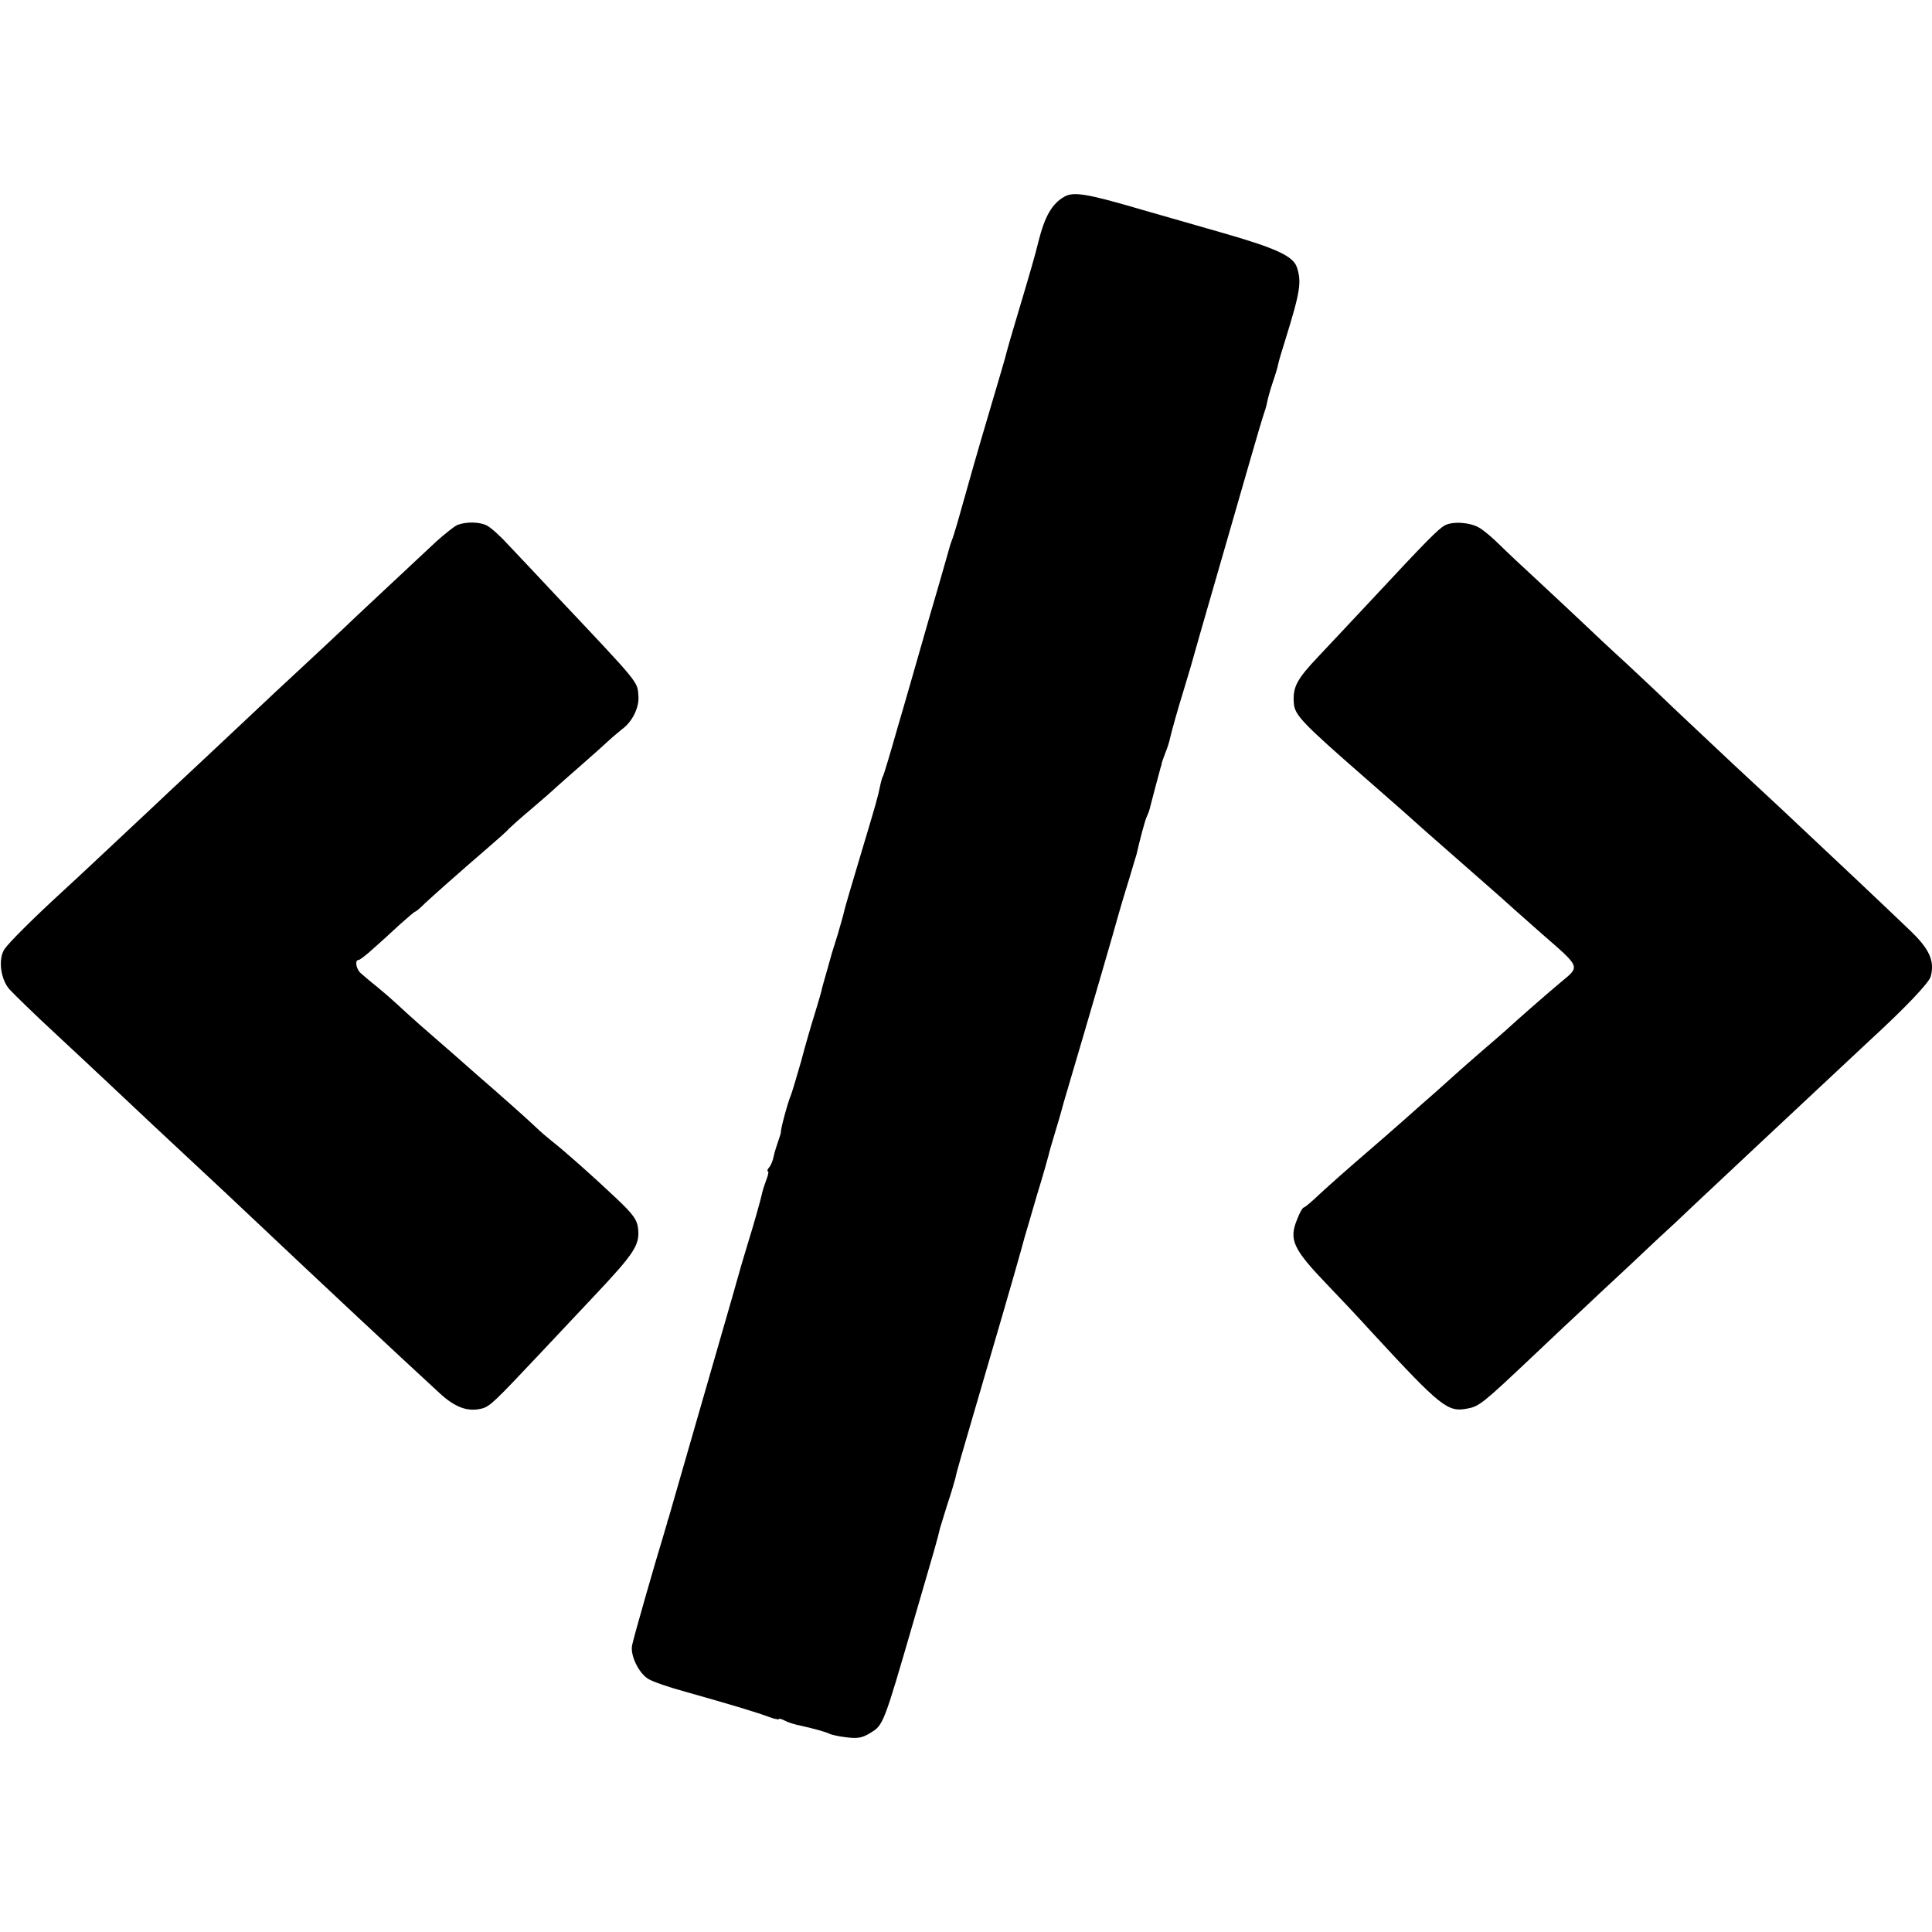 <?xml version="1.0" standalone="no"?>
<!DOCTYPE svg PUBLIC "-//W3C//DTD SVG 20010904//EN"
 "http://www.w3.org/TR/2001/REC-SVG-20010904/DTD/svg10.dtd">
<svg version="1.0" xmlns="http://www.w3.org/2000/svg"
 width="640pt" height="640pt" viewBox="0 0 640 640"
 preserveAspectRatio="xMidYMid meet">
<g transform="translate(0,640) scale(0.1,-0.1)"
fill="#000000" stroke="none">
<path d="M3525 5748 c-41 -24 -64 -65 -85 -148 -10 -42 -25 -94 -79 -275 -12
-39 -23 -79 -26 -90 -2 -11 -30 -105 -61 -210 -31 -104 -69 -237 -85 -295 -16
-58 -32 -112 -36 -120 -3 -8 -7 -20 -8 -25 -2 -6 -30 -107 -65 -225 -34 -118
-81 -284 -106 -368 -24 -85 -46 -157 -48 -161 -3 -4 -7 -18 -10 -32 -8 -40
-13 -57 -66 -234 -28 -93 -53 -178 -55 -189 -2 -10 -12 -44 -21 -75 -10 -31
-18 -58 -19 -61 -1 -3 -7 -25 -14 -50 -7 -25 -15 -52 -17 -60 -1 -8 -12 -46
-24 -85 -12 -38 -33 -110 -46 -160 -14 -49 -29 -99 -33 -110 -10 -22 -36 -117
-34 -125 0 -3 -4 -16 -9 -30 -5 -14 -12 -36 -15 -50 -2 -13 -9 -30 -15 -37 -6
-7 -8 -13 -4 -13 3 0 1 -12 -5 -27 -6 -16 -13 -37 -15 -48 -4 -19 -28 -104
-44 -155 -4 -14 -15 -50 -24 -80 -8 -30 -47 -165 -86 -300 -39 -135 -89 -308
-111 -385 -22 -77 -42 -146 -44 -153 -3 -7 -5 -14 -5 -17 -1 -3 -6 -19 -11
-37 -25 -81 -101 -345 -105 -368 -7 -33 22 -93 54 -112 15 -9 70 -28 122 -42
149 -42 232 -67 273 -82 20 -8 37 -11 37 -9 0 3 8 1 18 -4 11 -6 30 -12 43
-15 52 -11 97 -24 106 -29 5 -3 30 -9 56 -12 38 -5 54 -2 81 15 42 25 44 31
141 365 73 250 80 274 89 313 3 9 14 46 25 81 12 35 23 74 26 85 5 25 13 51
105 366 74 252 117 403 124 431 3 9 21 72 41 140 21 68 38 129 39 134 1 6 10
37 20 70 10 33 20 67 22 75 2 8 12 44 23 80 66 223 156 532 166 570 7 25 23
79 36 120 12 41 23 77 24 80 10 45 29 117 34 125 3 6 6 15 8 20 4 17 34 129
37 140 2 6 4 12 4 15 0 3 6 19 12 35 7 17 14 39 16 50 4 19 28 104 44 155 4
14 15 50 24 80 8 30 47 165 86 300 39 135 89 308 111 385 22 77 43 147 46 155
3 8 8 24 10 35 2 11 10 42 19 68 9 26 17 53 18 60 1 7 12 44 24 82 50 161 54
191 38 240 -13 37 -69 63 -251 115 -99 28 -218 63 -265 76 -180 53 -225 60
-255 42z"/>
<path d="M1515 4661 c-11 -5 -42 -30 -70 -55 -216 -202 -273 -255 -305 -286
-20 -19 -83 -78 -139 -130 -56 -52 -124 -115 -150 -140 -26 -25 -108 -101
-181 -170 -74 -69 -153 -143 -176 -165 -82 -77 -259 -243 -289 -270 -96 -88
-176 -168 -190 -189 -22 -33 -13 -101 17 -134 22 -23 76 -76 159 -153 65 -60
281 -263 319 -299 20 -19 88 -82 150 -140 62 -58 134 -125 160 -150 269 -254
480 -451 633 -592 53 -50 96 -66 143 -54 27 7 43 23 189 178 44 47 130 138
190 202 126 134 144 162 139 214 -3 31 -15 48 -72 102 -77 73 -173 158 -214
190 -15 12 -40 33 -55 48 -24 23 -116 105 -197 175 -22 20 -108 95 -185 162
-25 22 -58 52 -74 67 -16 15 -47 42 -69 60 -23 18 -47 39 -55 46 -14 15 -18
42 -5 42 4 0 26 17 49 38 23 20 62 56 88 80 26 23 48 42 50 42 3 0 17 12 33
28 28 26 102 92 212 187 30 26 60 52 65 59 6 6 39 36 75 66 35 30 72 62 80 70
9 8 47 42 85 75 38 33 80 71 94 84 14 13 33 28 41 35 34 24 57 71 55 108 -4
52 10 35 -271 333 -62 66 -134 143 -161 171 -26 29 -58 57 -70 63 -25 13 -69
13 -98 2z"/>
<path d="M4785 4659 c-22 -13 -60 -51 -235 -239 -63 -67 -145 -155 -182 -194
-73 -77 -86 -102 -82 -156 3 -39 29 -66 234 -245 108 -94 147 -129 204 -180 6
-5 65 -57 131 -115 66 -58 122 -107 125 -110 3 -3 59 -53 126 -112 132 -115
129 -108 64 -162 -35 -29 -144 -124 -184 -161 -12 -11 -46 -40 -75 -65 -29
-25 -70 -61 -91 -80 -21 -19 -51 -46 -67 -60 -16 -14 -62 -54 -102 -90 -41
-36 -83 -73 -95 -83 -94 -81 -147 -128 -186 -164 -25 -24 -48 -43 -51 -43 -4
0 -14 -18 -22 -39 -28 -68 -14 -98 100 -217 32 -33 99 -104 148 -158 229 -248
251 -265 316 -252 39 7 52 18 212 169 73 69 148 140 168 158 20 19 89 84 154
144 64 61 133 125 154 144 20 19 96 91 170 160 74 69 152 143 175 164 154 144
266 249 296 277 121 111 201 195 206 216 13 51 -4 90 -69 152 -113 108 -221
210 -431 407 -18 17 -88 82 -156 145 -67 63 -151 142 -186 175 -34 33 -108
103 -164 155 -57 52 -124 115 -150 140 -26 25 -89 83 -139 130 -51 47 -111
103 -134 126 -23 23 -53 48 -67 56 -31 18 -89 22 -115 7z"/>
</g>
</svg>
